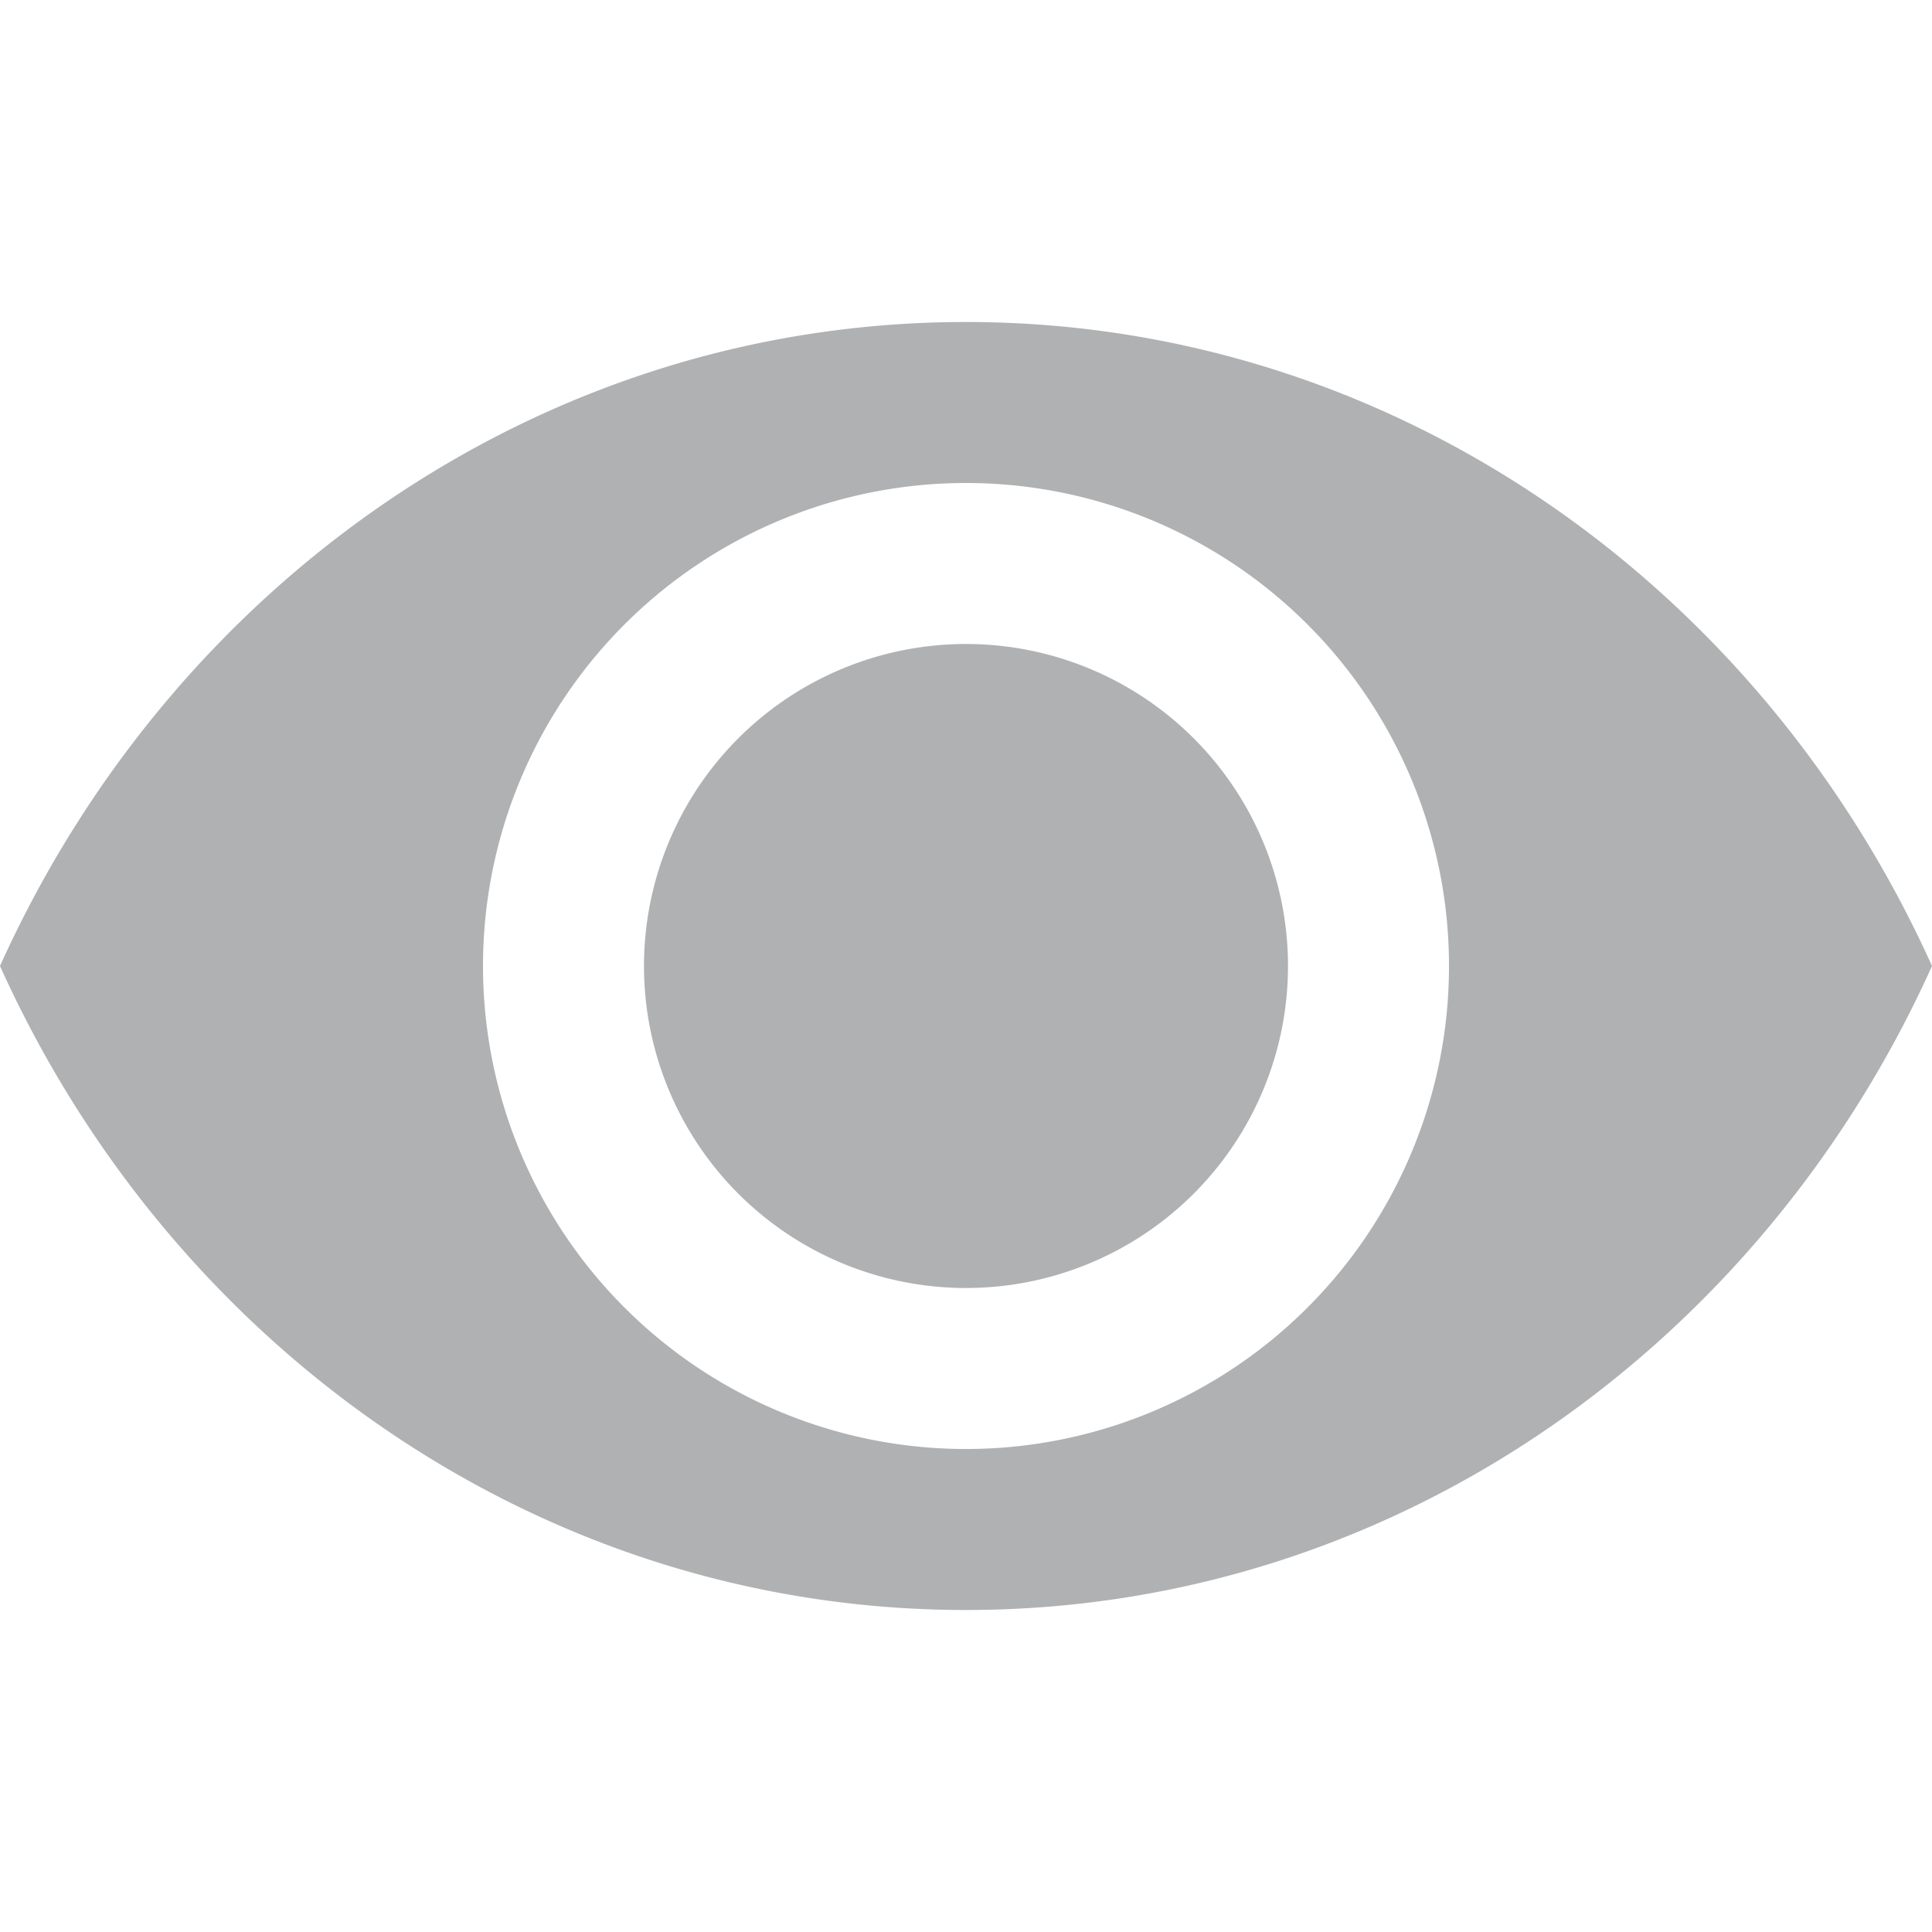<svg xmlns="http://www.w3.org/2000/svg" xmlns:xlink="http://www.w3.org/1999/xlink" width="12" height="12" viewBox="0 0 12 12"><rect id="frame" width="12" height="12" fill="none"/><defs><path id="a" d="M0 6c1.066-2.365 3.352-4 6-4s4.934 1.635 6 4c-1.066 2.365-3.352 4-6 4S1.066 8.365 0 6zm6 3a3 3 0 1 0 0-6 3 3 0 0 0 0 6zm0-1a2 2 0 1 1 0-4 2 2 0 0 1 0 4z"/></defs><use fill="#AFB1B3" xlink:href="#a" fill-rule="evenodd"/></svg>